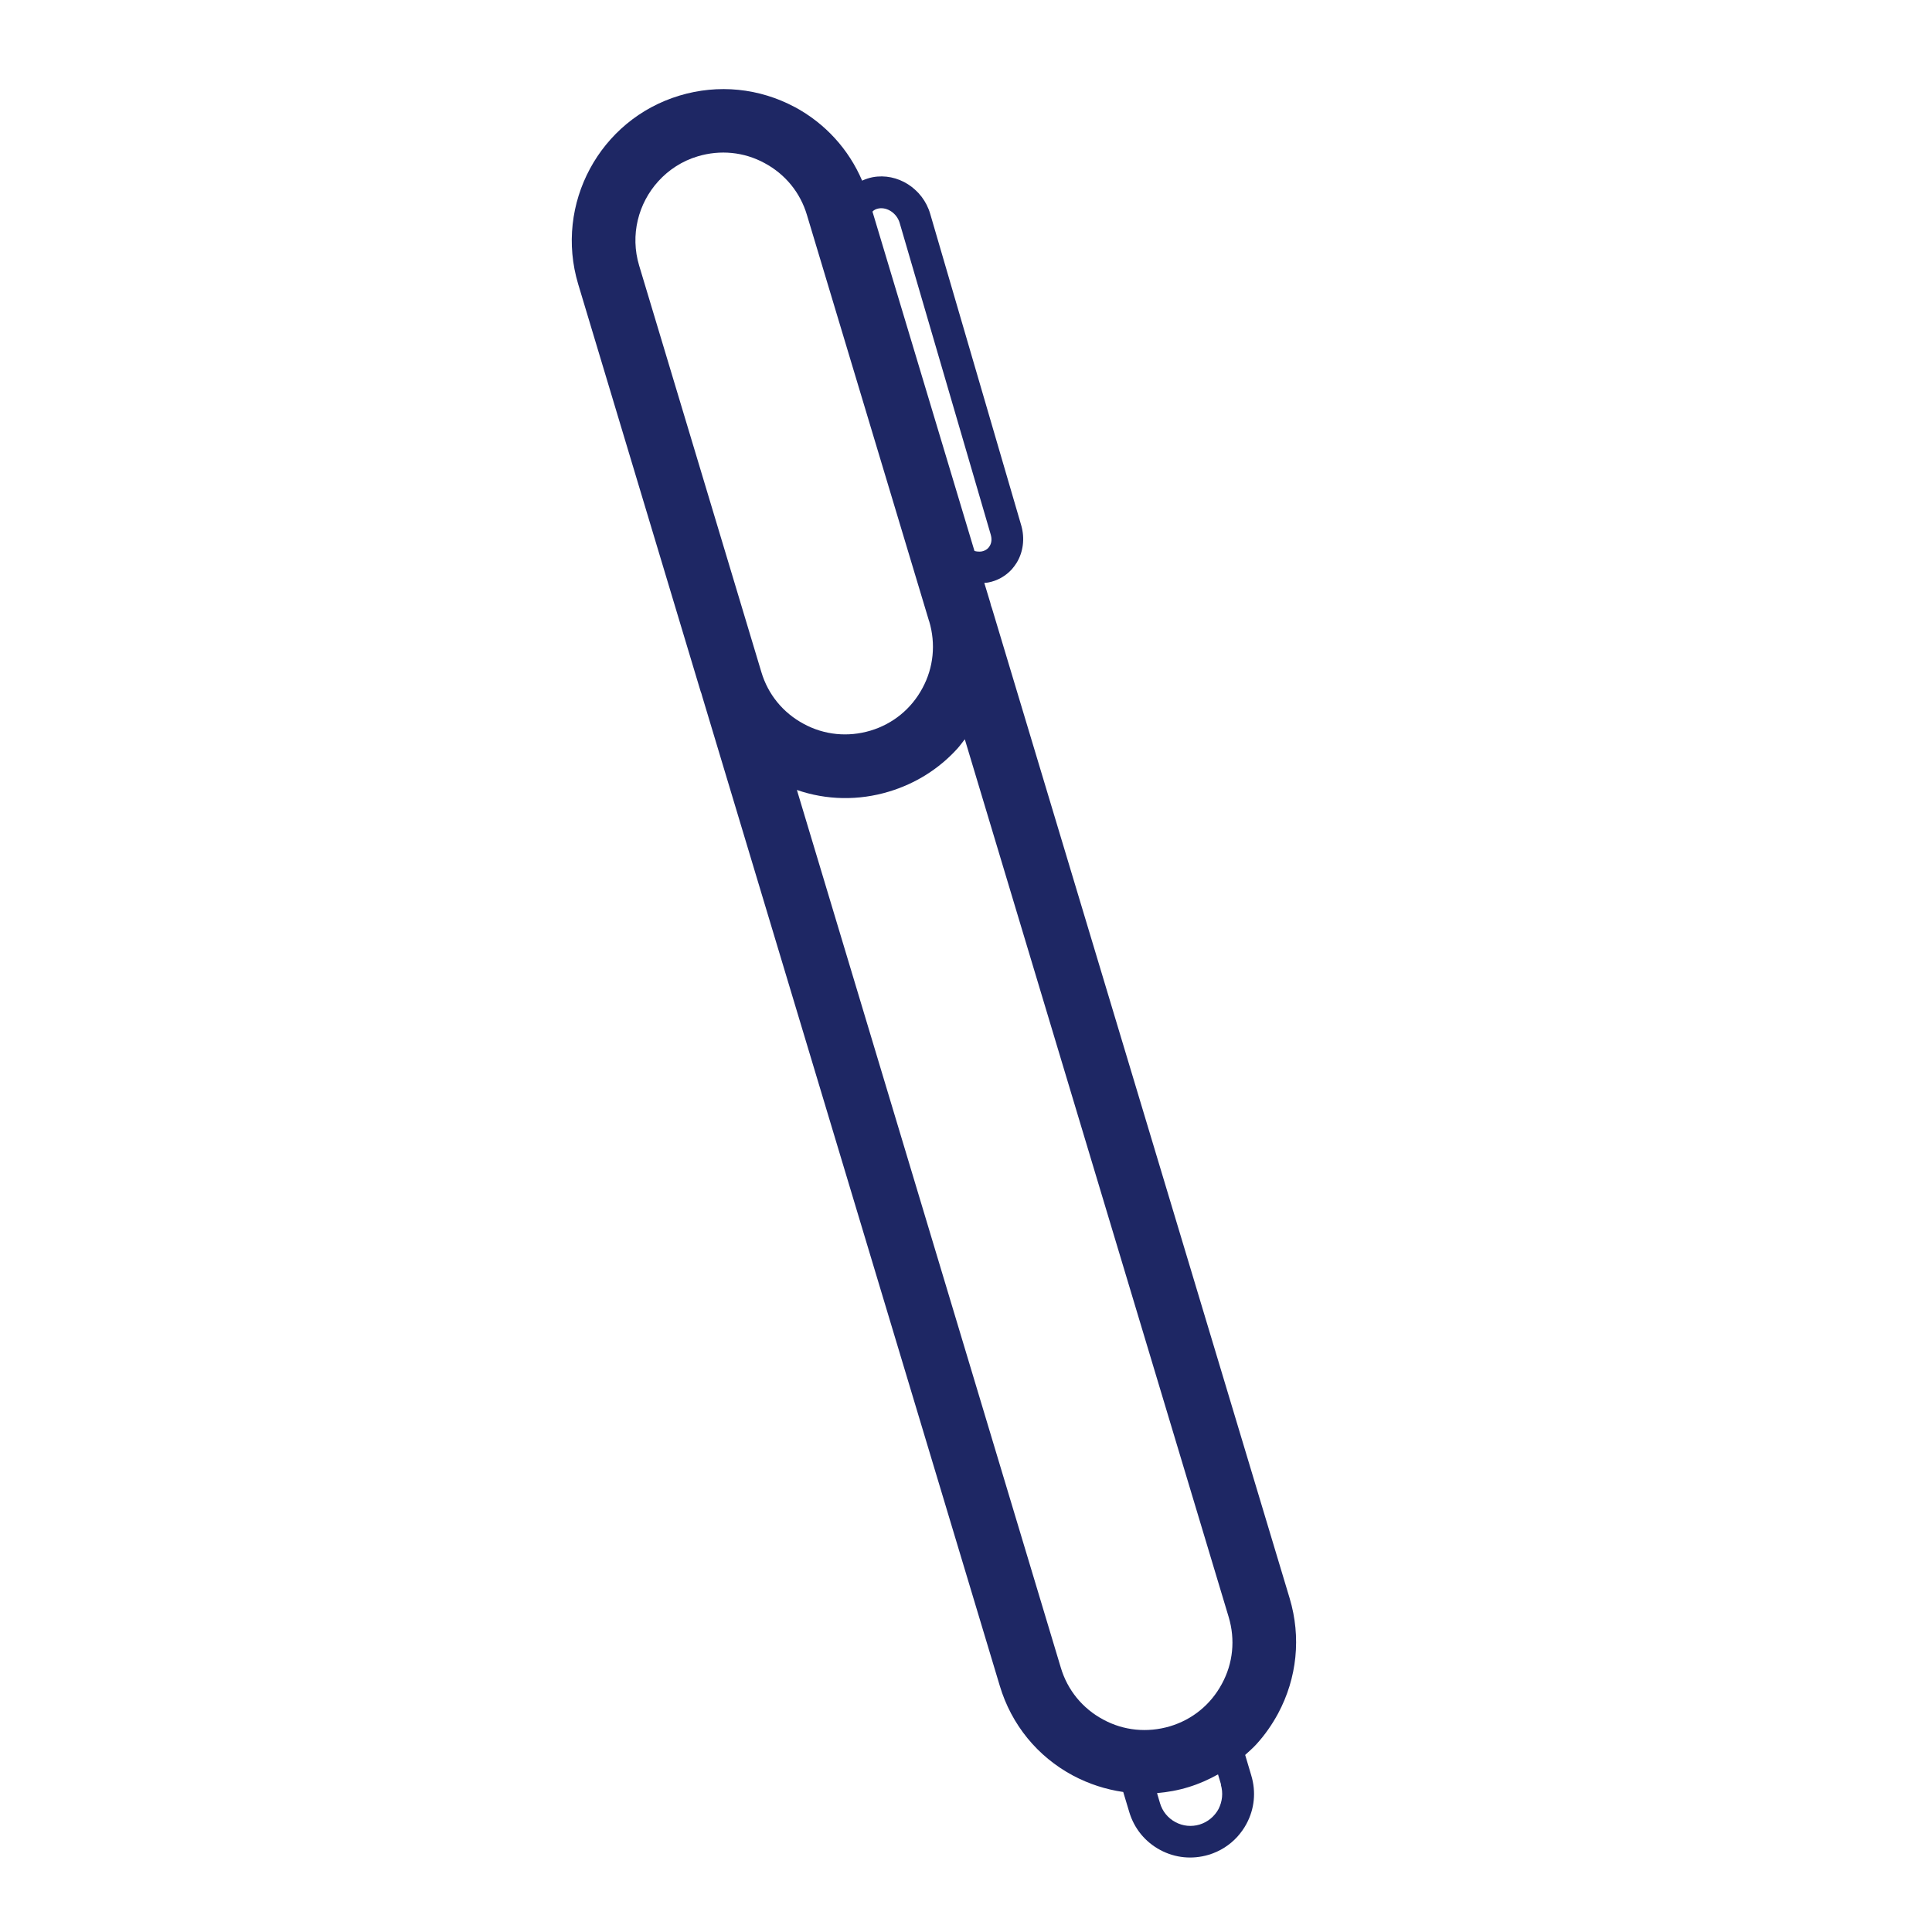 <svg width="34" height="34" viewBox="0 0 34 34" fill="none" xmlns="http://www.w3.org/2000/svg">
<g clip-path="url(#clip0_19_100)">
<path d="M13.988 1.885C13.362 1.55 12.641 1.477 11.959 1.682C10.552 2.105 9.753 3.593 10.175 5L12.325 12.151C12.329 12.167 12.336 12.184 12.343 12.202C12.348 12.217 12.351 12.235 12.357 12.252L17.595 29.669C17.799 30.351 18.257 30.912 18.883 31.247C19.164 31.396 19.459 31.491 19.767 31.536L19.874 31.892C19.961 32.179 20.152 32.414 20.417 32.556C20.681 32.698 20.983 32.727 21.271 32.641C21.468 32.582 21.641 32.471 21.775 32.324C21.837 32.255 21.892 32.179 21.935 32.098C22.078 31.834 22.107 31.531 22.02 31.244L21.913 30.884C21.979 30.823 22.05 30.763 22.112 30.694C22.259 30.533 22.385 30.352 22.491 30.157C22.827 29.531 22.9 28.81 22.696 28.128L17.458 10.708C17.451 10.69 17.445 10.673 17.44 10.657C17.435 10.642 17.433 10.624 17.428 10.608L17.322 10.258C17.344 10.255 17.366 10.256 17.385 10.252C17.552 10.222 17.697 10.138 17.807 10.018C17.839 9.982 17.866 9.943 17.892 9.903C18.008 9.713 18.037 9.474 17.973 9.249L16.37 3.763C16.241 3.319 15.795 3.035 15.355 3.119C15.29 3.132 15.23 3.153 15.172 3.179C14.936 2.627 14.524 2.173 13.986 1.883L13.988 1.885ZM21.485 31.408C21.527 31.552 21.512 31.702 21.444 31.836C21.372 31.968 21.254 32.065 21.111 32.109C20.967 32.152 20.817 32.137 20.685 32.066C20.553 31.995 20.456 31.876 20.414 31.732L20.362 31.556C20.548 31.539 20.733 31.507 20.916 31.45C21.1 31.394 21.273 31.317 21.435 31.226L21.489 31.407L21.485 31.408ZM21.623 28.458C21.741 28.853 21.701 29.271 21.503 29.633C21.308 29.997 20.984 30.262 20.589 30.38C20.194 30.497 19.776 30.458 19.414 30.261C19.05 30.066 18.785 29.741 18.668 29.346L14.024 13.902C14.545 14.082 15.107 14.093 15.644 13.931C16.113 13.79 16.523 13.531 16.844 13.179C16.893 13.125 16.934 13.067 16.979 13.01L21.623 28.458ZM16.353 10.936C16.47 11.331 16.43 11.749 16.233 12.111C16.038 12.475 15.713 12.74 15.319 12.858C14.924 12.976 14.506 12.936 14.144 12.739C13.78 12.544 13.515 12.22 13.398 11.825L11.248 4.674C11.086 4.137 11.232 3.577 11.587 3.188C11.768 2.989 12.004 2.833 12.28 2.751C12.675 2.633 13.093 2.673 13.455 2.87C13.819 3.065 14.084 3.389 14.201 3.784L16.351 10.934L16.353 10.936ZM15.832 3.921L17.435 9.407C17.457 9.483 17.452 9.555 17.415 9.612C17.395 9.647 17.353 9.688 17.279 9.704C17.237 9.711 17.192 9.708 17.149 9.696L15.354 3.724C15.376 3.699 15.409 3.679 15.46 3.669C15.615 3.64 15.783 3.755 15.832 3.921Z" fill="#1E2764"/>
</g>
<defs>
<clipPath id="clip0_19_100">
<rect width="18.846" height="28.269" fill="white" transform="translate(0.045 14.205) rotate(-47.682)"/>
</clipPath>
</defs>
</svg>
